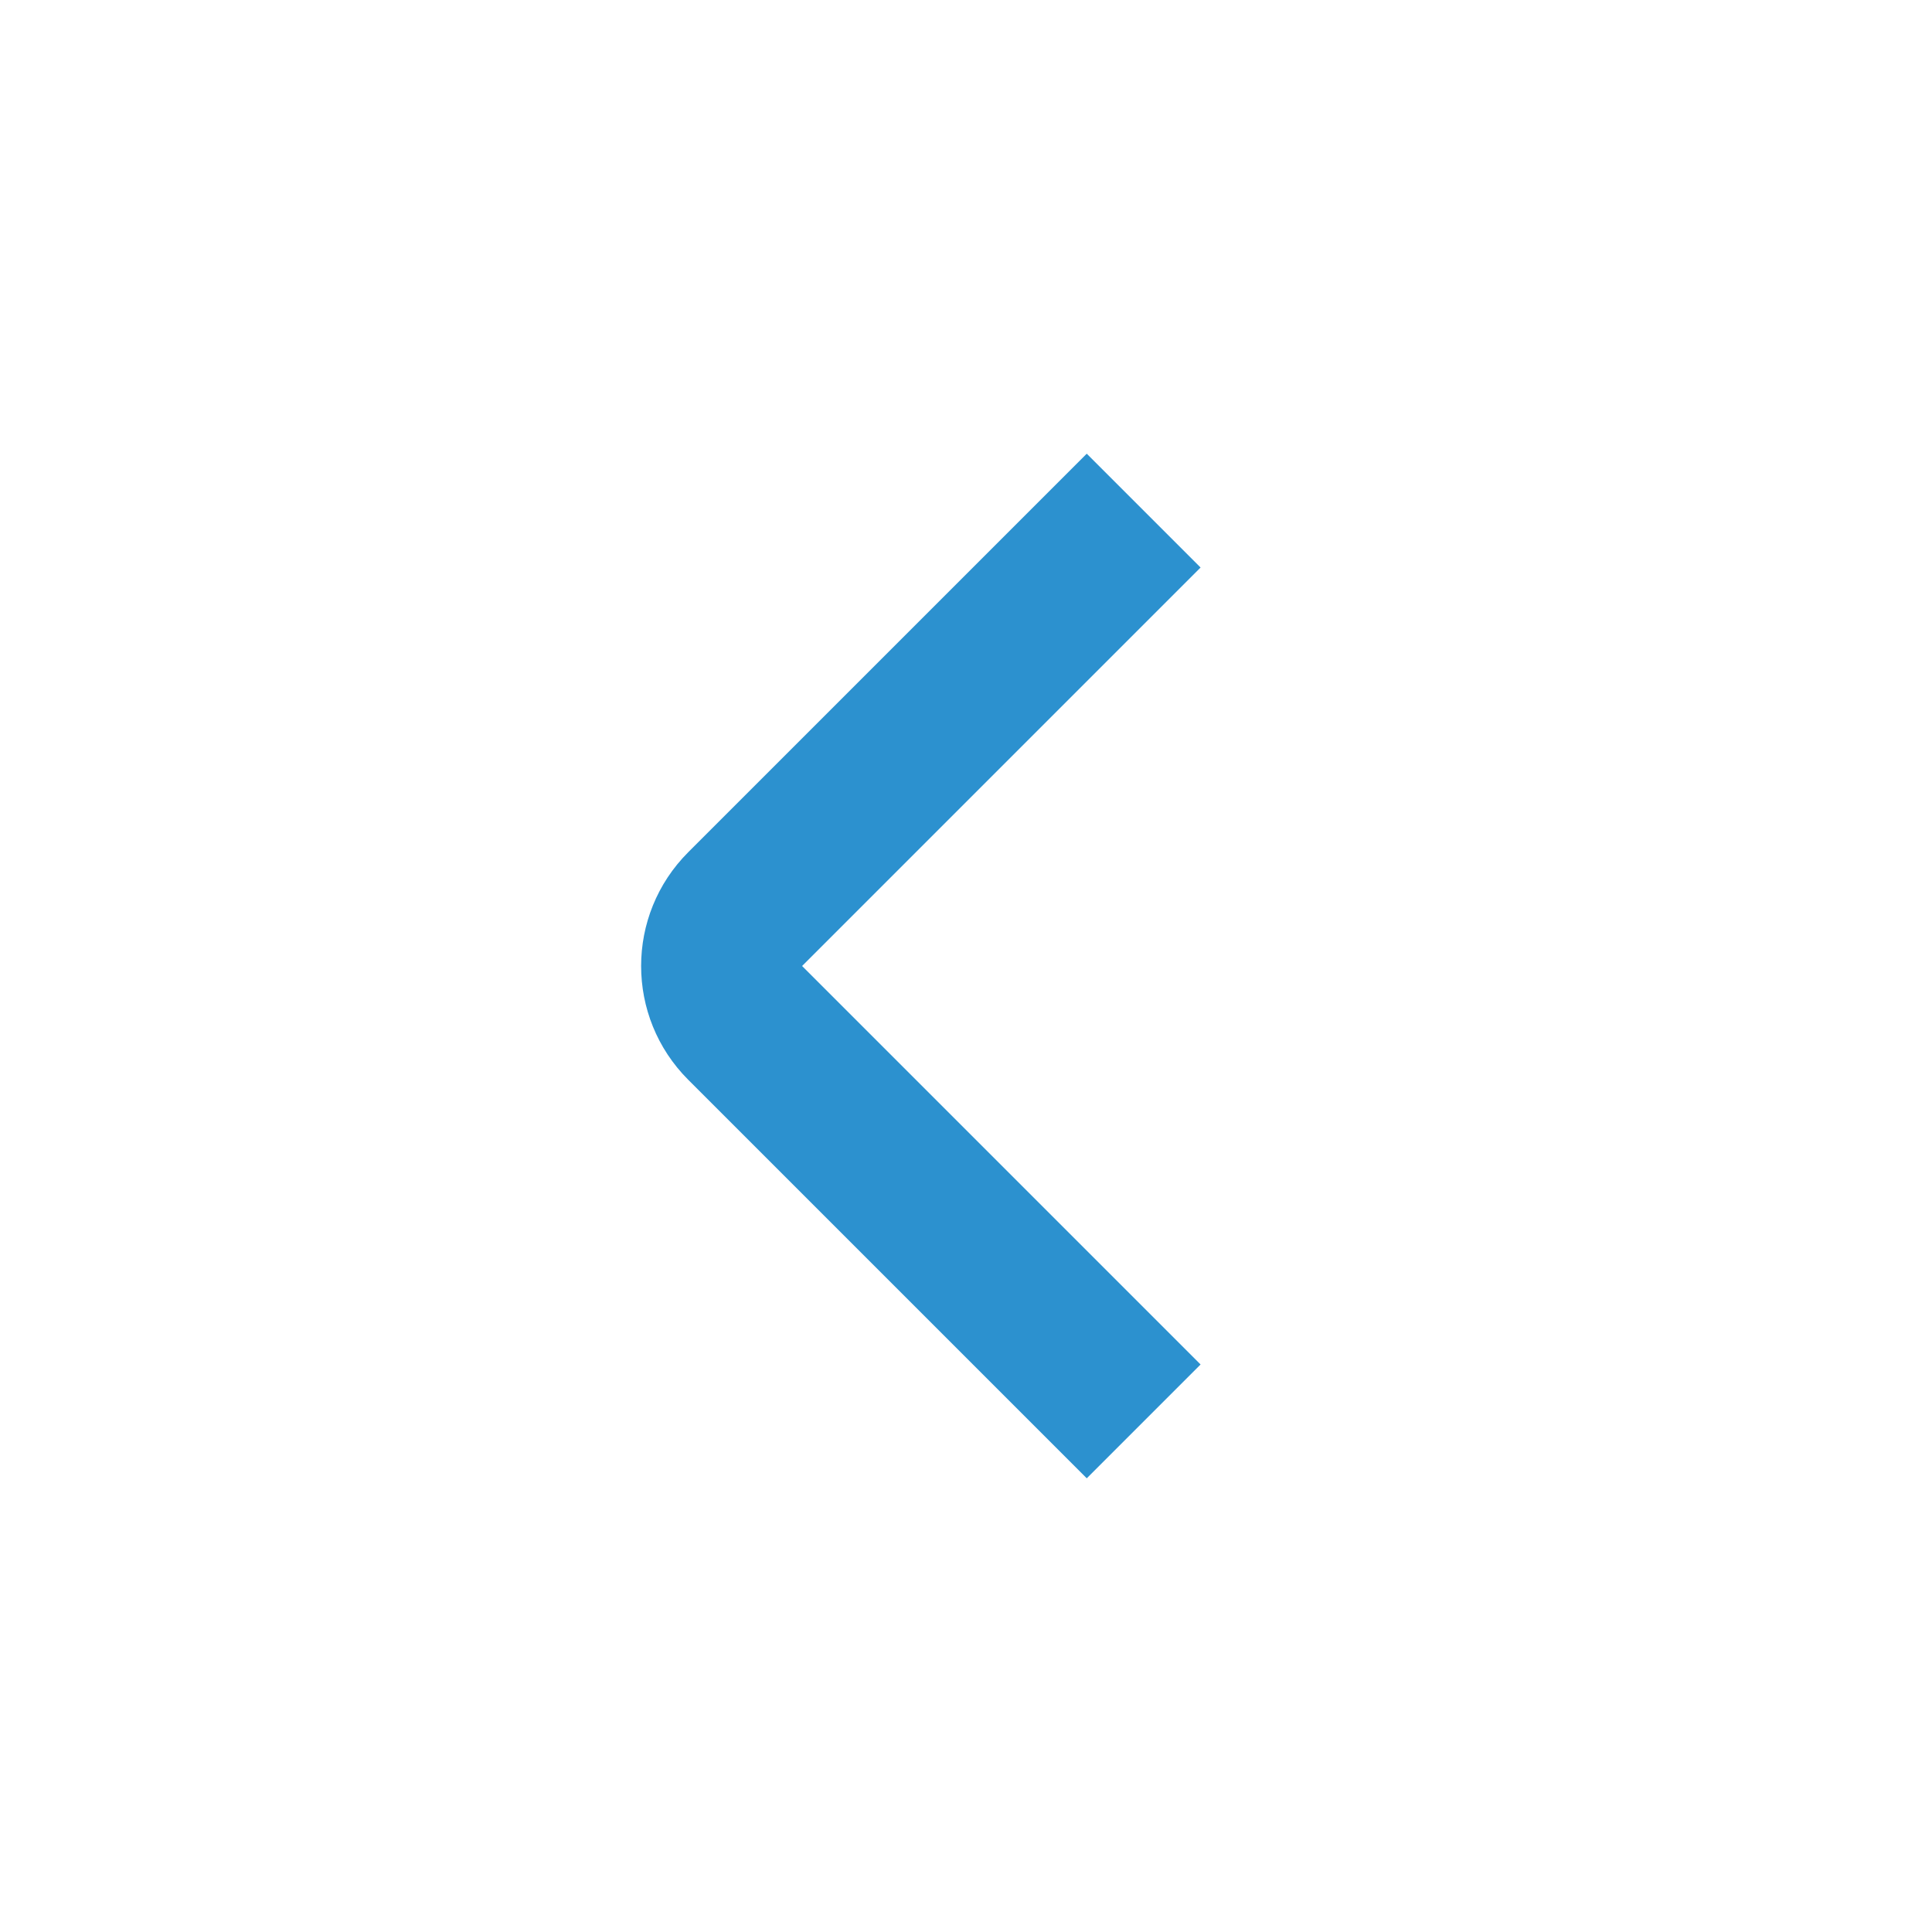 <svg width="24" height="24" viewBox="0 0 24 24" fill="none" xmlns="http://www.w3.org/2000/svg">
<path fill-rule="evenodd" clip-rule="evenodd" d="M13.5 18.364L8.55 13.414C7.769 12.633 7.769 11.367 8.55 10.586L13.5 5.636L14.914 7.05L9.964 12L14.914 16.95L13.5 18.364Z" fill="#2C91CF"/>
</svg>
